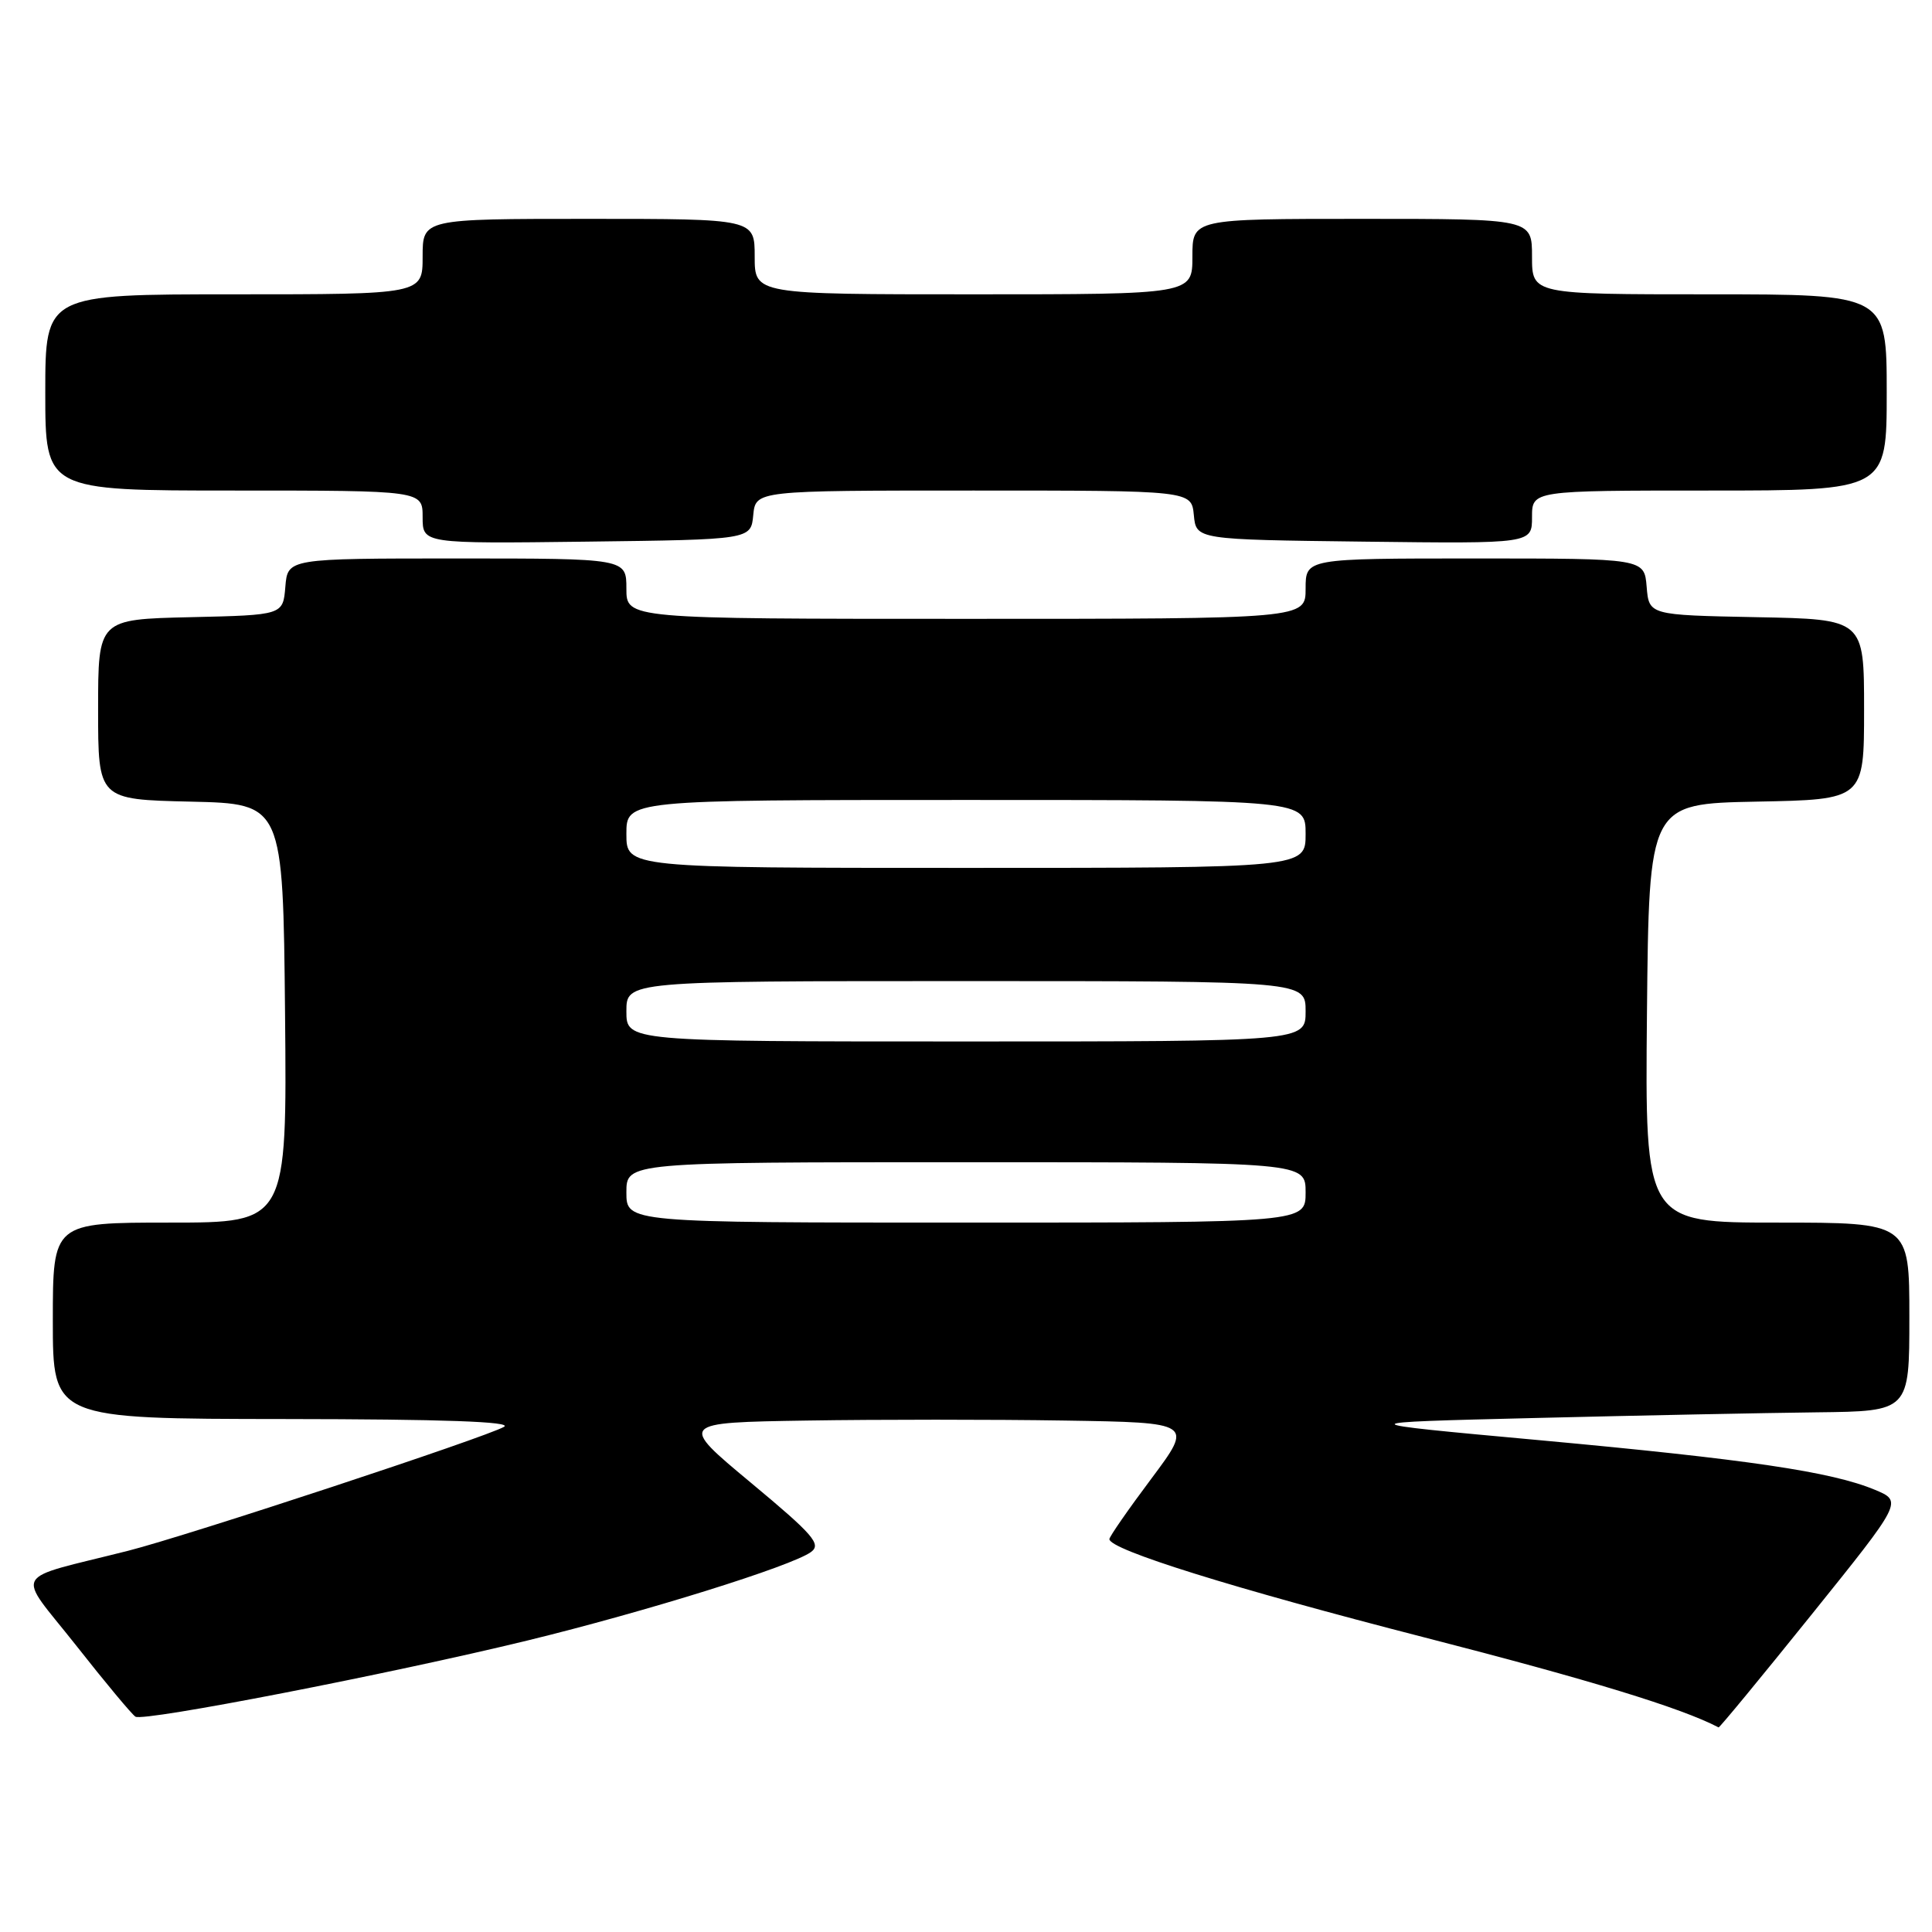 <?xml version="1.0" encoding="UTF-8" standalone="no"?>
<!DOCTYPE svg PUBLIC "-//W3C//DTD SVG 1.1//EN" "http://www.w3.org/Graphics/SVG/1.1/DTD/svg11.dtd" >
<svg xmlns="http://www.w3.org/2000/svg" xmlns:xlink="http://www.w3.org/1999/xlink" version="1.1" viewBox="0 0 256 256">
 <g >
 <path fill="currentColor"
d=" M 240.02 213.97 C 252.11 198.94 252.11 198.94 248.42 197.40 C 242.68 195.01 231.59 193.37 203.96 190.83 C 178.50 188.50 178.50 188.50 203.50 187.89 C 217.25 187.55 234.01 187.22 240.75 187.14 C 253.00 187.00 253.00 187.00 253.00 174.50 C 253.00 162.00 253.00 162.00 235.48 162.00 C 217.97 162.00 217.97 162.00 218.23 134.25 C 218.50 106.50 218.50 106.50 232.75 106.22 C 247.00 105.95 247.00 105.95 247.00 94.00 C 247.00 82.05 247.00 82.05 232.75 81.78 C 218.50 81.50 218.50 81.50 218.19 77.75 C 217.88 74.00 217.88 74.00 195.44 74.00 C 173.00 74.00 173.00 74.00 173.00 78.00 C 173.00 82.00 173.00 82.00 128.00 82.00 C 83.00 82.00 83.00 82.00 83.00 78.00 C 83.00 74.00 83.00 74.00 60.56 74.00 C 38.12 74.00 38.12 74.00 37.81 77.75 C 37.50 81.50 37.50 81.50 25.25 81.78 C 13.00 82.06 13.00 82.06 13.00 94.00 C 13.00 105.94 13.00 105.94 25.25 106.22 C 37.50 106.50 37.50 106.50 37.77 134.25 C 38.03 162.00 38.03 162.00 22.52 162.00 C 7.00 162.00 7.00 162.00 7.00 175.00 C 7.00 188.00 7.00 188.00 37.75 188.03 C 58.73 188.05 67.96 188.38 66.79 189.06 C 64.39 190.45 24.91 203.47 17.00 205.48 C 1.23 209.47 2.09 207.91 10.07 218.01 C 13.94 222.93 17.49 227.19 17.95 227.47 C 19.05 228.15 51.66 221.81 69.83 217.39 C 85.54 213.56 104.91 207.52 107.46 205.65 C 108.87 204.62 107.80 203.38 99.51 196.48 C 89.92 188.50 89.92 188.50 106.96 188.23 C 116.33 188.08 131.68 188.08 141.06 188.23 C 158.11 188.50 158.11 188.50 152.56 195.93 C 149.50 200.01 147.00 203.62 147.00 203.94 C 147.00 205.34 163.38 210.45 188.80 216.98 C 210.65 222.59 222.77 226.30 227.72 228.89 C 227.84 228.95 233.37 222.24 240.02 213.97 Z  M 99.81 68.25 C 100.13 65.00 100.13 65.00 129.00 65.00 C 157.87 65.00 157.87 65.00 158.19 68.25 C 158.50 71.50 158.50 71.50 180.75 71.77 C 203.00 72.04 203.00 72.04 203.00 68.52 C 203.00 65.00 203.00 65.00 226.50 65.00 C 250.00 65.00 250.00 65.00 250.00 52.00 C 250.00 39.00 250.00 39.00 226.50 39.00 C 203.00 39.00 203.00 39.00 203.00 34.00 C 203.00 29.00 203.00 29.00 180.50 29.00 C 158.00 29.00 158.00 29.00 158.00 34.00 C 158.00 39.00 158.00 39.00 129.00 39.00 C 100.00 39.00 100.00 39.00 100.00 34.00 C 100.00 29.00 100.00 29.00 78.00 29.00 C 56.00 29.00 56.00 29.00 56.00 34.00 C 56.00 39.00 56.00 39.00 31.00 39.00 C 6.00 39.00 6.00 39.00 6.00 52.00 C 6.00 65.00 6.00 65.00 31.00 65.00 C 56.00 65.00 56.00 65.00 56.00 68.52 C 56.00 72.04 56.00 72.04 77.75 71.77 C 99.50 71.50 99.50 71.50 99.81 68.25 Z  M 83.00 158.00 C 83.00 154.00 83.00 154.00 128.00 154.00 C 173.00 154.00 173.00 154.00 173.00 158.00 C 173.00 162.00 173.00 162.00 128.00 162.00 C 83.00 162.00 83.00 162.00 83.00 158.00 Z  M 83.00 134.00 C 83.00 130.00 83.00 130.00 128.00 130.00 C 173.00 130.00 173.00 130.00 173.00 134.00 C 173.00 138.00 173.00 138.00 128.00 138.00 C 83.00 138.00 83.00 138.00 83.00 134.00 Z  M 83.00 110.50 C 83.00 106.00 83.00 106.00 128.00 106.00 C 173.00 106.00 173.00 106.00 173.00 110.50 C 173.00 115.00 173.00 115.00 128.00 115.00 C 83.00 115.00 83.00 115.00 83.00 110.50 Z "/>
</g>
</svg>